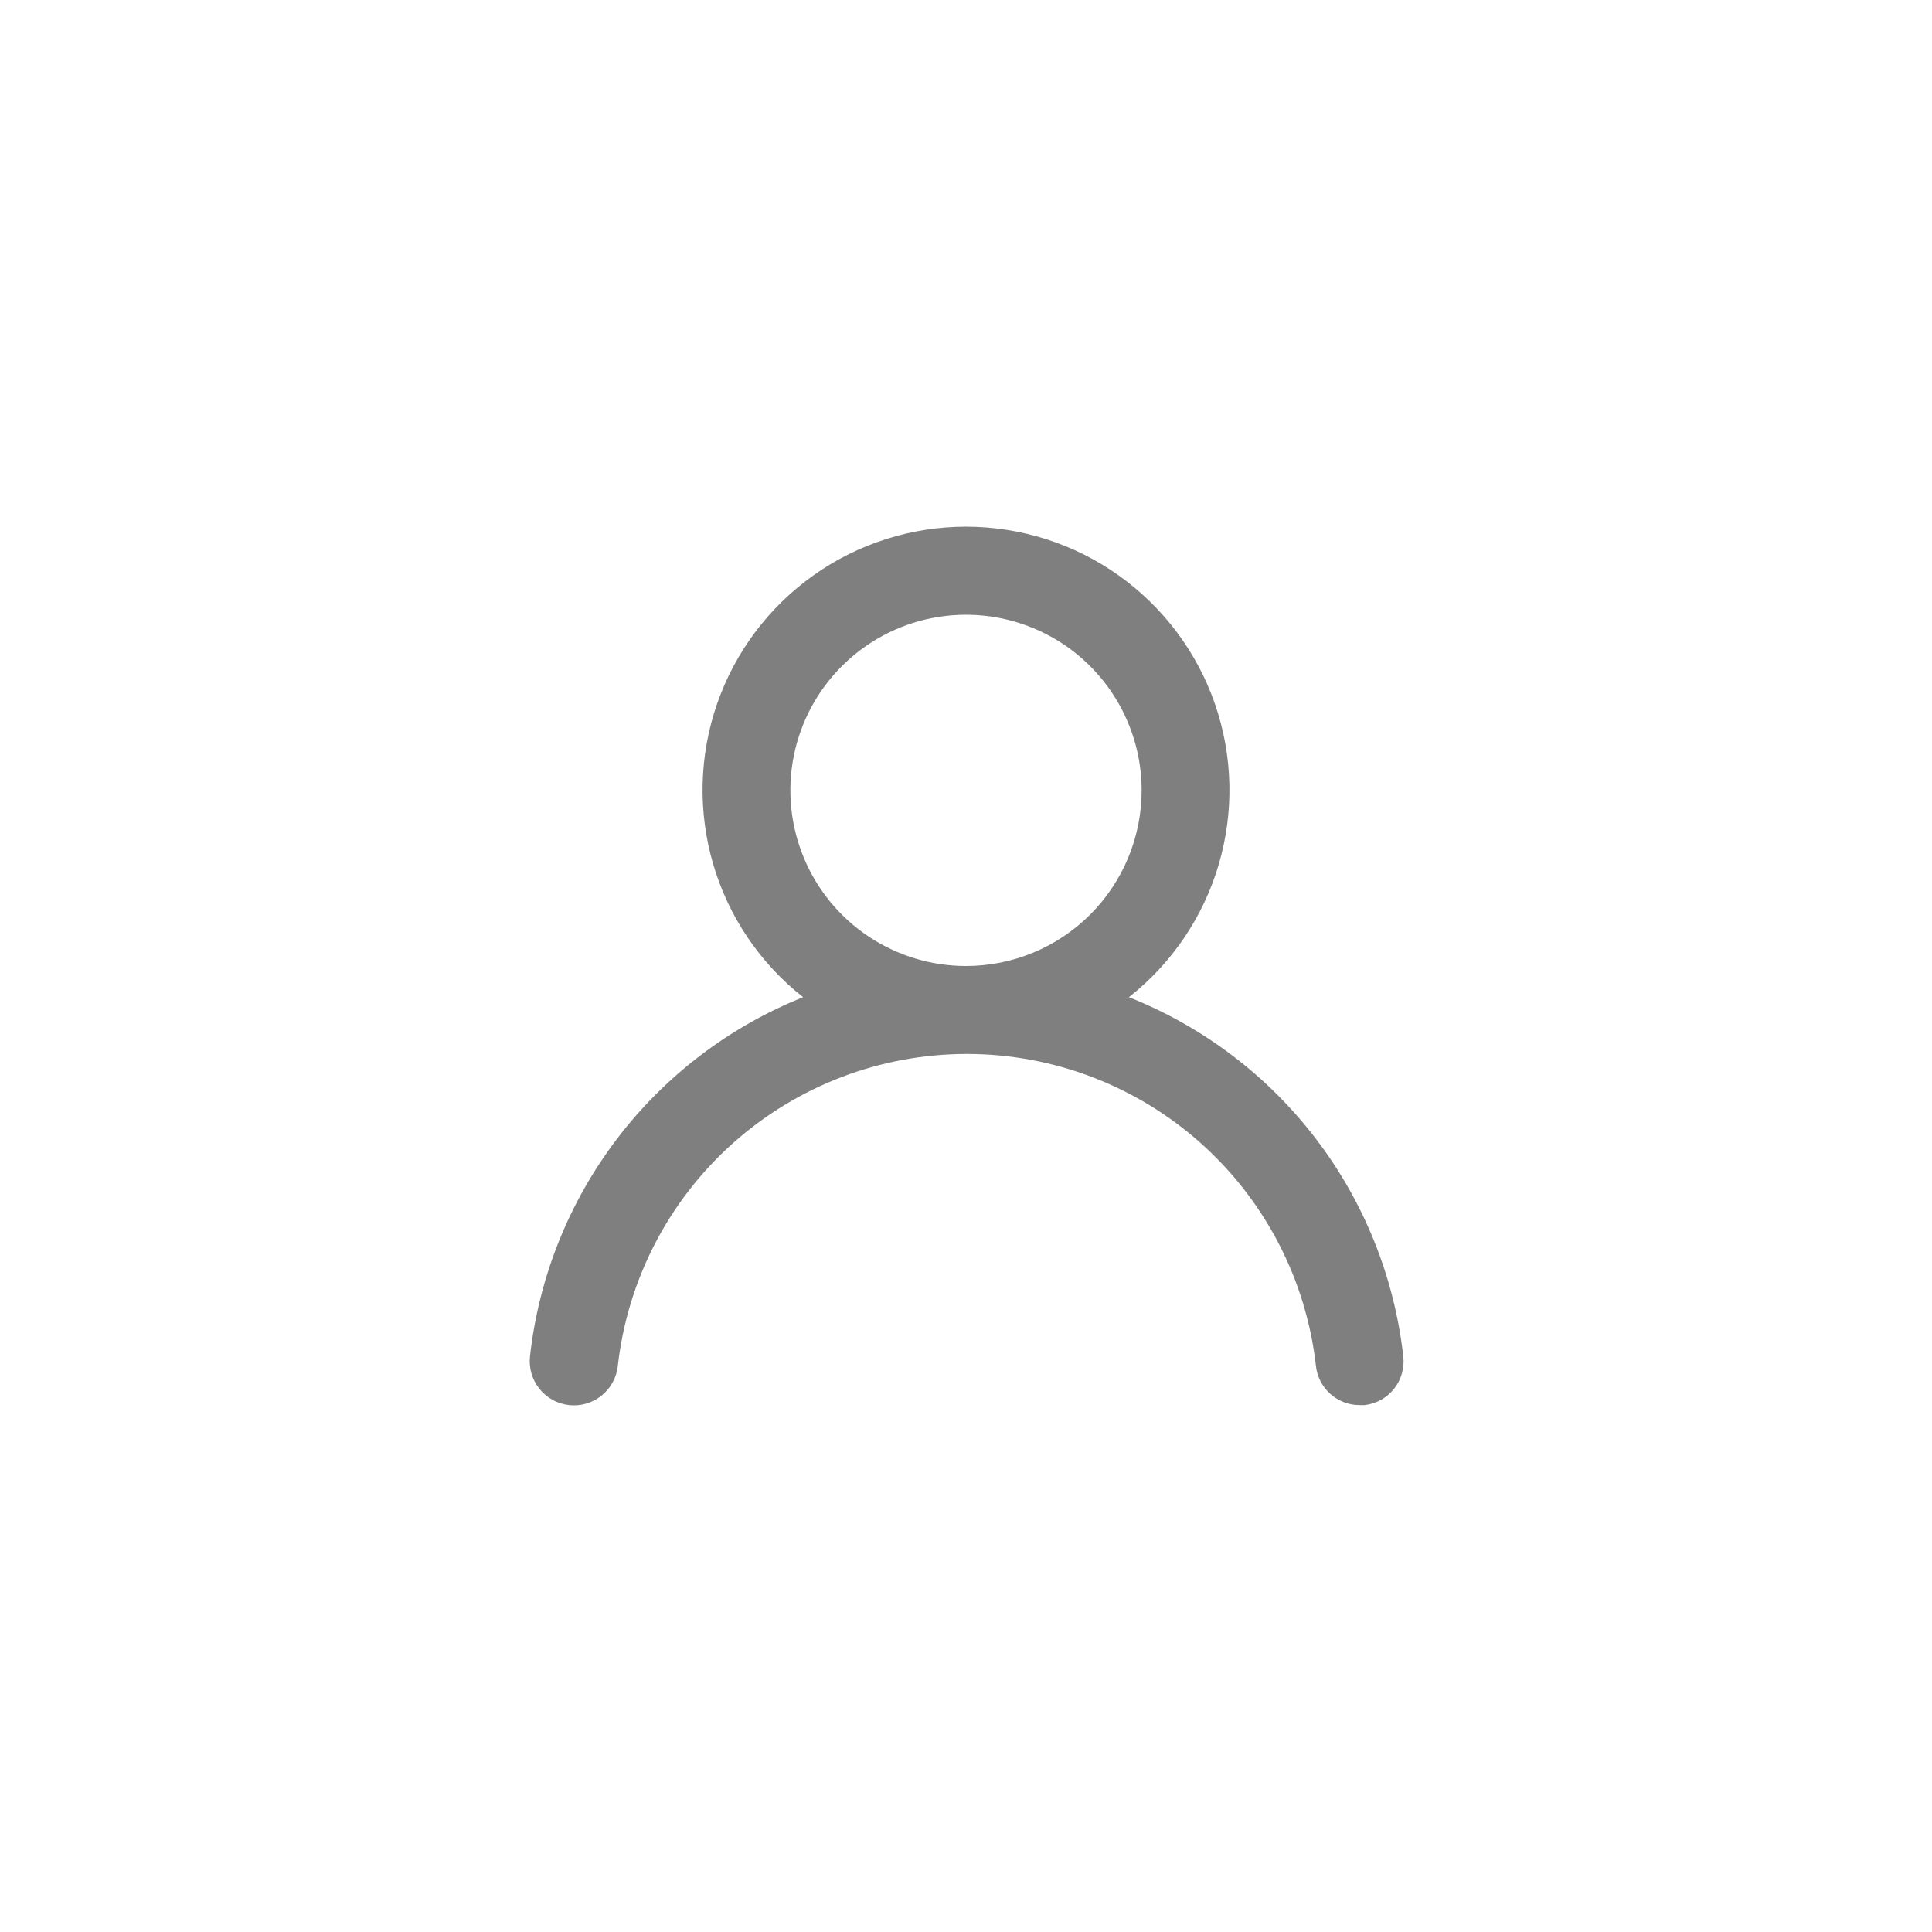 <svg width="44" height="44" viewBox="0 0 44 44" fill="none" xmlns="http://www.w3.org/2000/svg">
<path d="M25.71 22.71C26.69 21.939 27.406 20.881 27.757 19.684C28.108 18.487 28.078 17.21 27.67 16.032C27.262 14.853 26.496 13.831 25.48 13.107C24.464 12.383 23.247 11.995 22 11.995C20.753 11.995 19.536 12.383 18.52 13.107C17.504 13.831 16.738 14.853 16.33 16.032C15.922 17.21 15.892 18.487 16.243 19.684C16.594 20.881 17.31 21.939 18.29 22.71C16.61 23.383 15.144 24.5 14.049 25.94C12.954 27.381 12.27 29.091 12.07 30.89C12.056 31.021 12.067 31.154 12.104 31.281C12.141 31.408 12.203 31.526 12.285 31.629C12.452 31.838 12.695 31.971 12.96 32C13.225 32.029 13.491 31.952 13.699 31.785C13.908 31.618 14.041 31.375 14.07 31.11C14.29 29.155 15.222 27.35 16.688 26.039C18.155 24.728 20.053 24.003 22.02 24.003C23.987 24.003 25.885 24.728 27.352 26.039C28.818 27.35 29.75 29.155 29.97 31.11C29.997 31.356 30.114 31.583 30.299 31.747C30.484 31.912 30.723 32.002 30.97 32H31.08C31.342 31.97 31.582 31.837 31.747 31.631C31.911 31.425 31.988 31.163 31.96 30.9C31.759 29.096 31.072 27.381 29.971 25.938C28.87 24.495 27.397 23.38 25.71 22.71V22.71ZM22 22C21.209 22 20.436 21.765 19.778 21.326C19.12 20.887 18.607 20.262 18.305 19.531C18.002 18.8 17.922 17.996 18.077 17.22C18.231 16.444 18.612 15.731 19.172 15.172C19.731 14.612 20.444 14.231 21.22 14.077C21.996 13.923 22.8 14.002 23.531 14.305C24.262 14.607 24.886 15.12 25.326 15.778C25.765 16.436 26 17.209 26 18C26 19.061 25.579 20.078 24.828 20.829C24.078 21.579 23.061 22 22 22Z" fill="#7F7F7F"/>
</svg>
